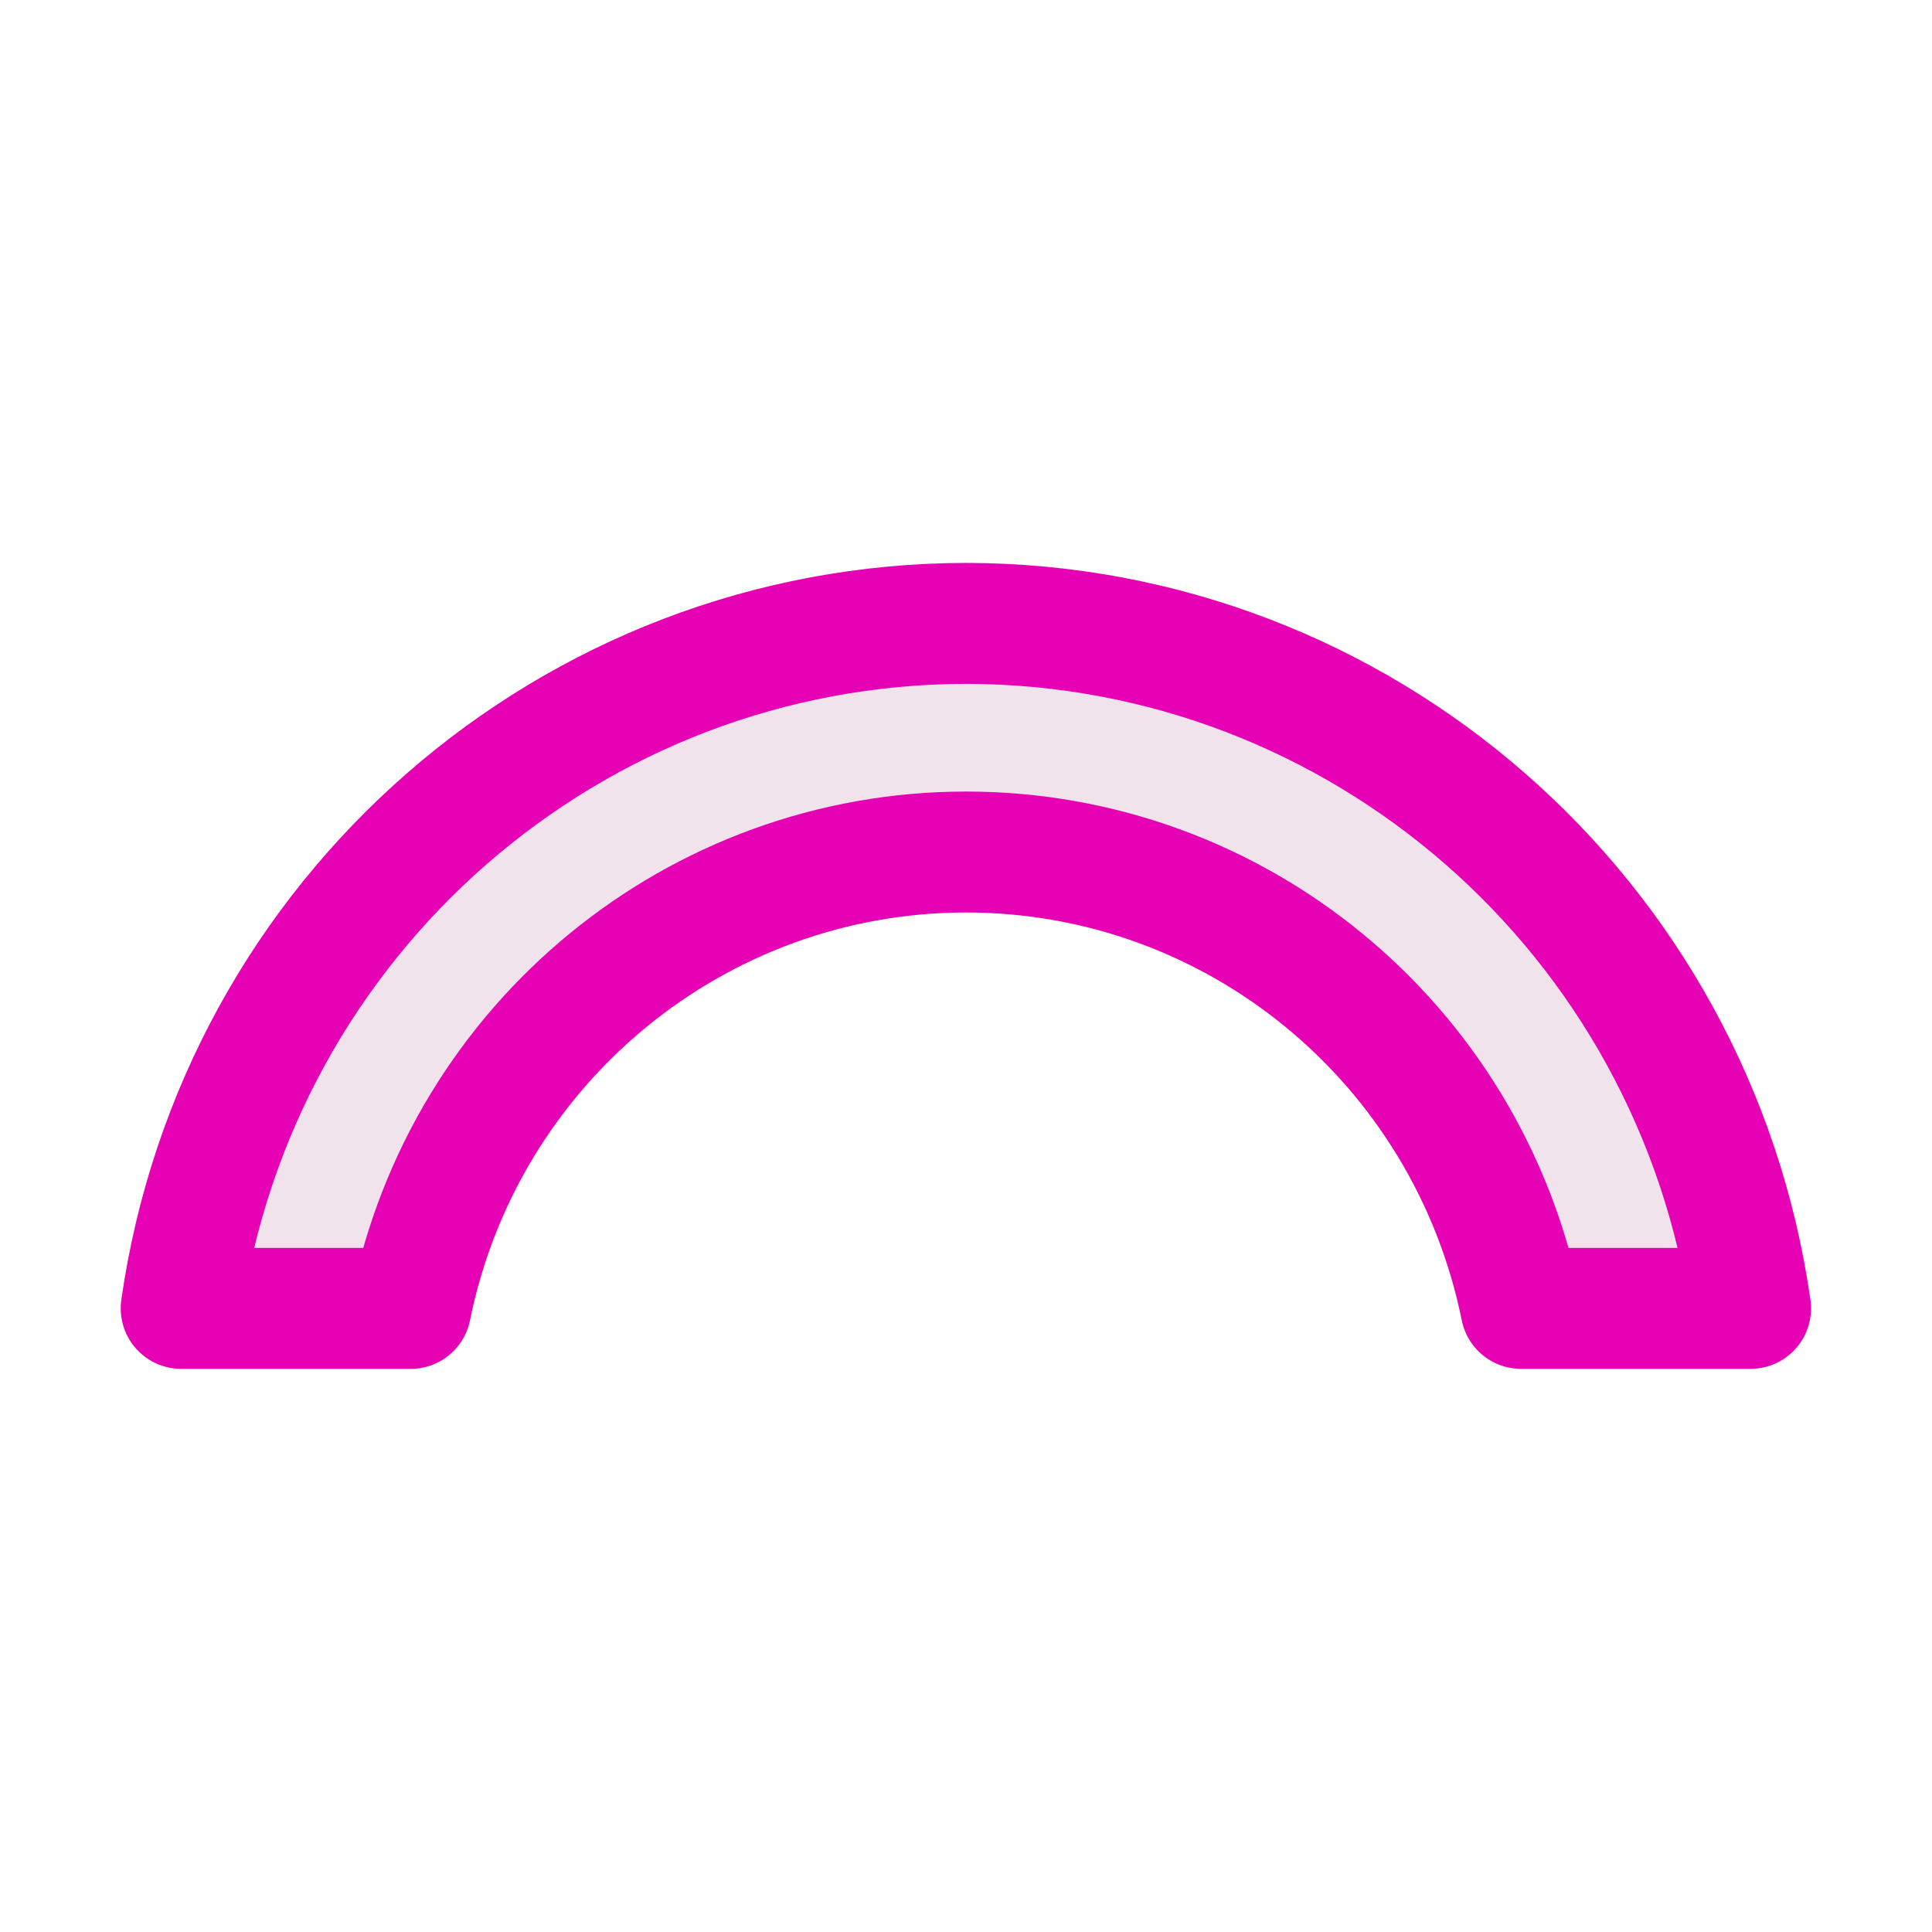 <?xml version="1.0" encoding="UTF-8"?>
<svg xmlns="http://www.w3.org/2000/svg" xmlns:xlink="http://www.w3.org/1999/xlink" width="24px" height="24px" viewBox="0 0 24 24" version="1.1">
<g id="surface1">
<path style="fill-rule:nonzero;fill:rgb(94.118%,89.02%,92.549%);fill-opacity:1;stroke-width:0.265;stroke-linecap:butt;stroke-linejoin:round;stroke:rgb(90.196%,0.784%,70.588%);stroke-opacity:1;stroke-miterlimit:4;" d="M 2.117 1.366 C 1.253 1.367 0.52 2.006 0.397 2.867 L 0.9 2.867 C 1.018 2.285 1.527 1.867 2.117 1.867 C 2.707 1.867 3.215 2.285 3.333 2.867 L 3.836 2.867 C 3.713 2.006 2.981 1.367 2.117 1.366 Z M 2.117 1.366 " transform="matrix(5.669,0,0,5.669,0,0)"/>
</g>
</svg>
